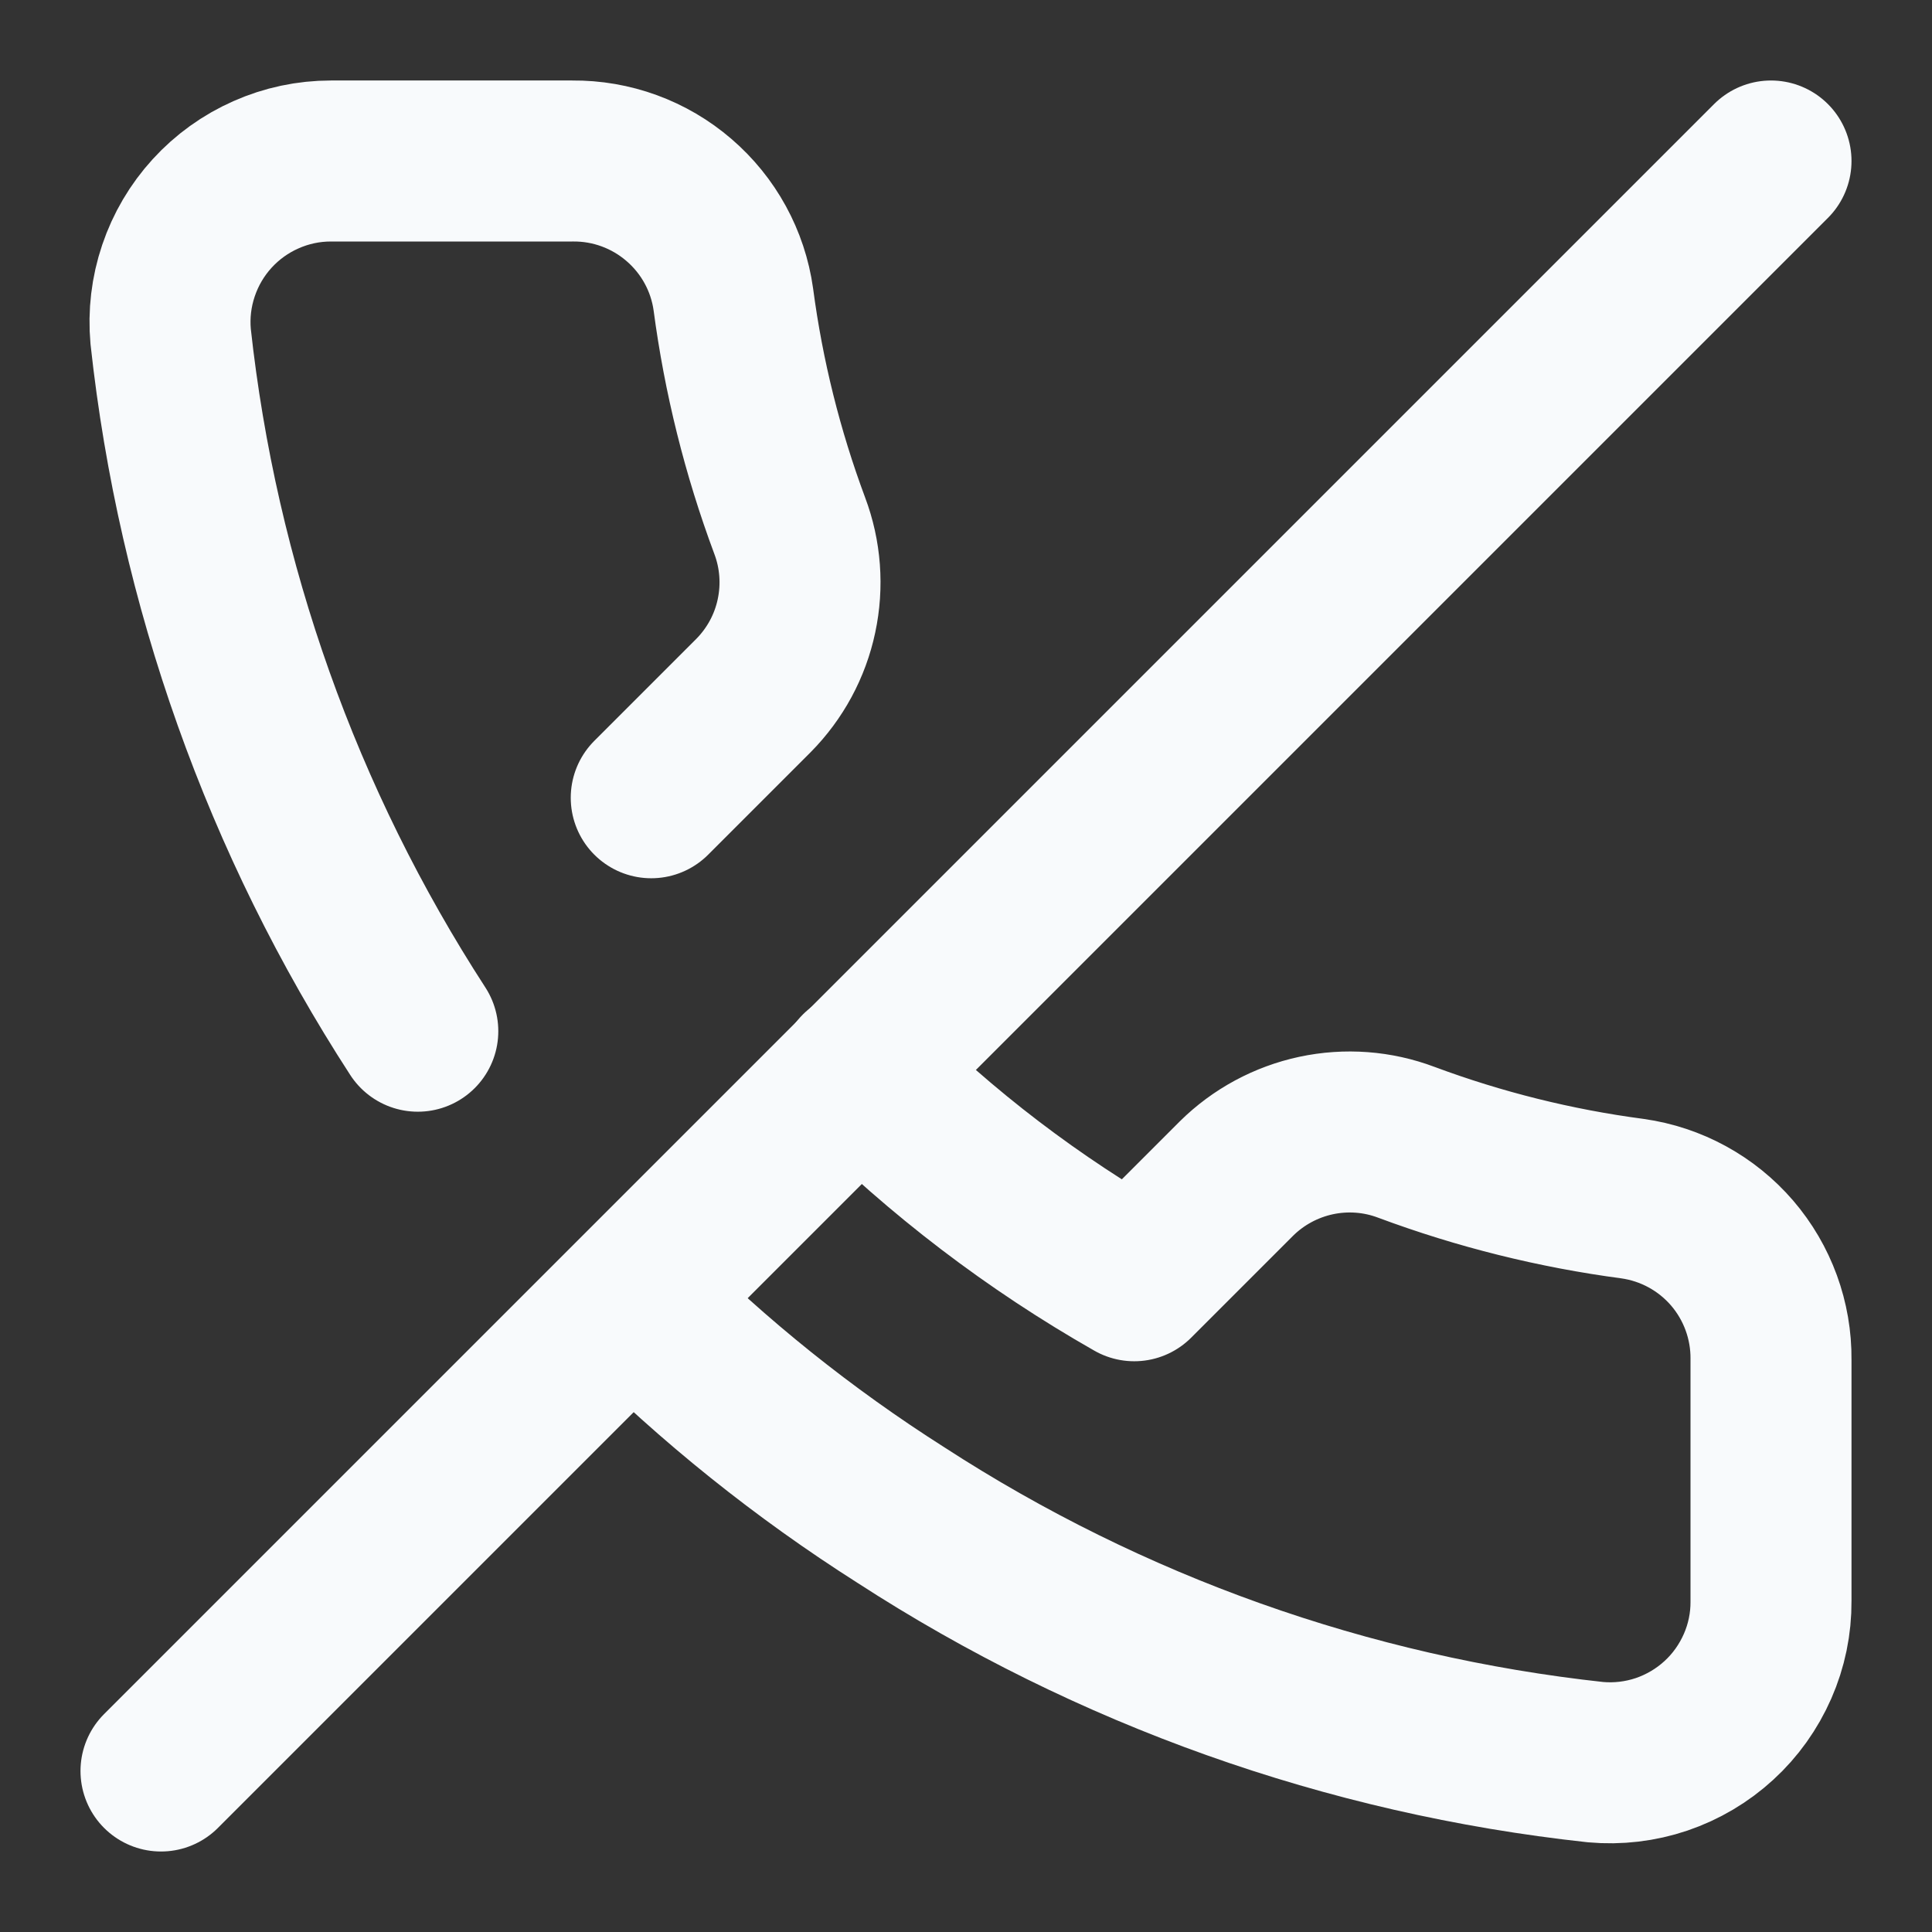 <svg width="24" height="24" viewBox="0 0 24 24" fill="none" xmlns="http://www.w3.org/2000/svg">
<rect x="0" y="0" width="24" height="24" fill="#333333" stroke="none"/>
<path d="M10.68 13.31C11.695 14.326 12.842 15.2 14.09 15.91L15.36 14.64C15.632 14.371 15.976 14.186 16.349 14.106C16.724 14.026 17.113 14.055 17.47 14.19C18.378 14.528 19.32 14.763 20.28 14.89C20.761 14.958 21.2 15.198 21.517 15.566C21.833 15.934 22.005 16.405 22 16.89V19.89C22.002 20.169 21.945 20.444 21.833 20.699C21.721 20.954 21.558 21.184 21.352 21.372C21.147 21.56 20.905 21.703 20.641 21.793C20.377 21.882 20.098 21.915 19.82 21.89C16.743 21.556 13.787 20.504 11.19 18.82C9.986 18.055 8.869 17.16 7.86 16.15M5.19 12.81C3.506 10.213 2.455 7.257 2.12 4.18C2.095 3.903 2.128 3.625 2.217 3.362C2.306 3.098 2.448 2.857 2.635 2.652C2.822 2.447 3.05 2.283 3.304 2.171C3.558 2.058 3.833 2 4.11 2H7.11C7.596 1.995 8.066 2.167 8.434 2.484C8.802 2.8 9.043 3.239 9.11 3.72C9.237 4.68 9.472 5.623 9.81 6.53C9.945 6.888 9.974 7.277 9.894 7.651C9.815 8.025 9.629 8.368 9.36 8.64L8.09 9.91" stroke="#F8FAFC" stroke-width="2" stroke-linecap="round" stroke-linejoin="round"/>
<path d="M22 2L2 22" stroke="#F8FAFC" stroke-width="2" stroke-linecap="round" stroke-linejoin="round"/>
</svg>
